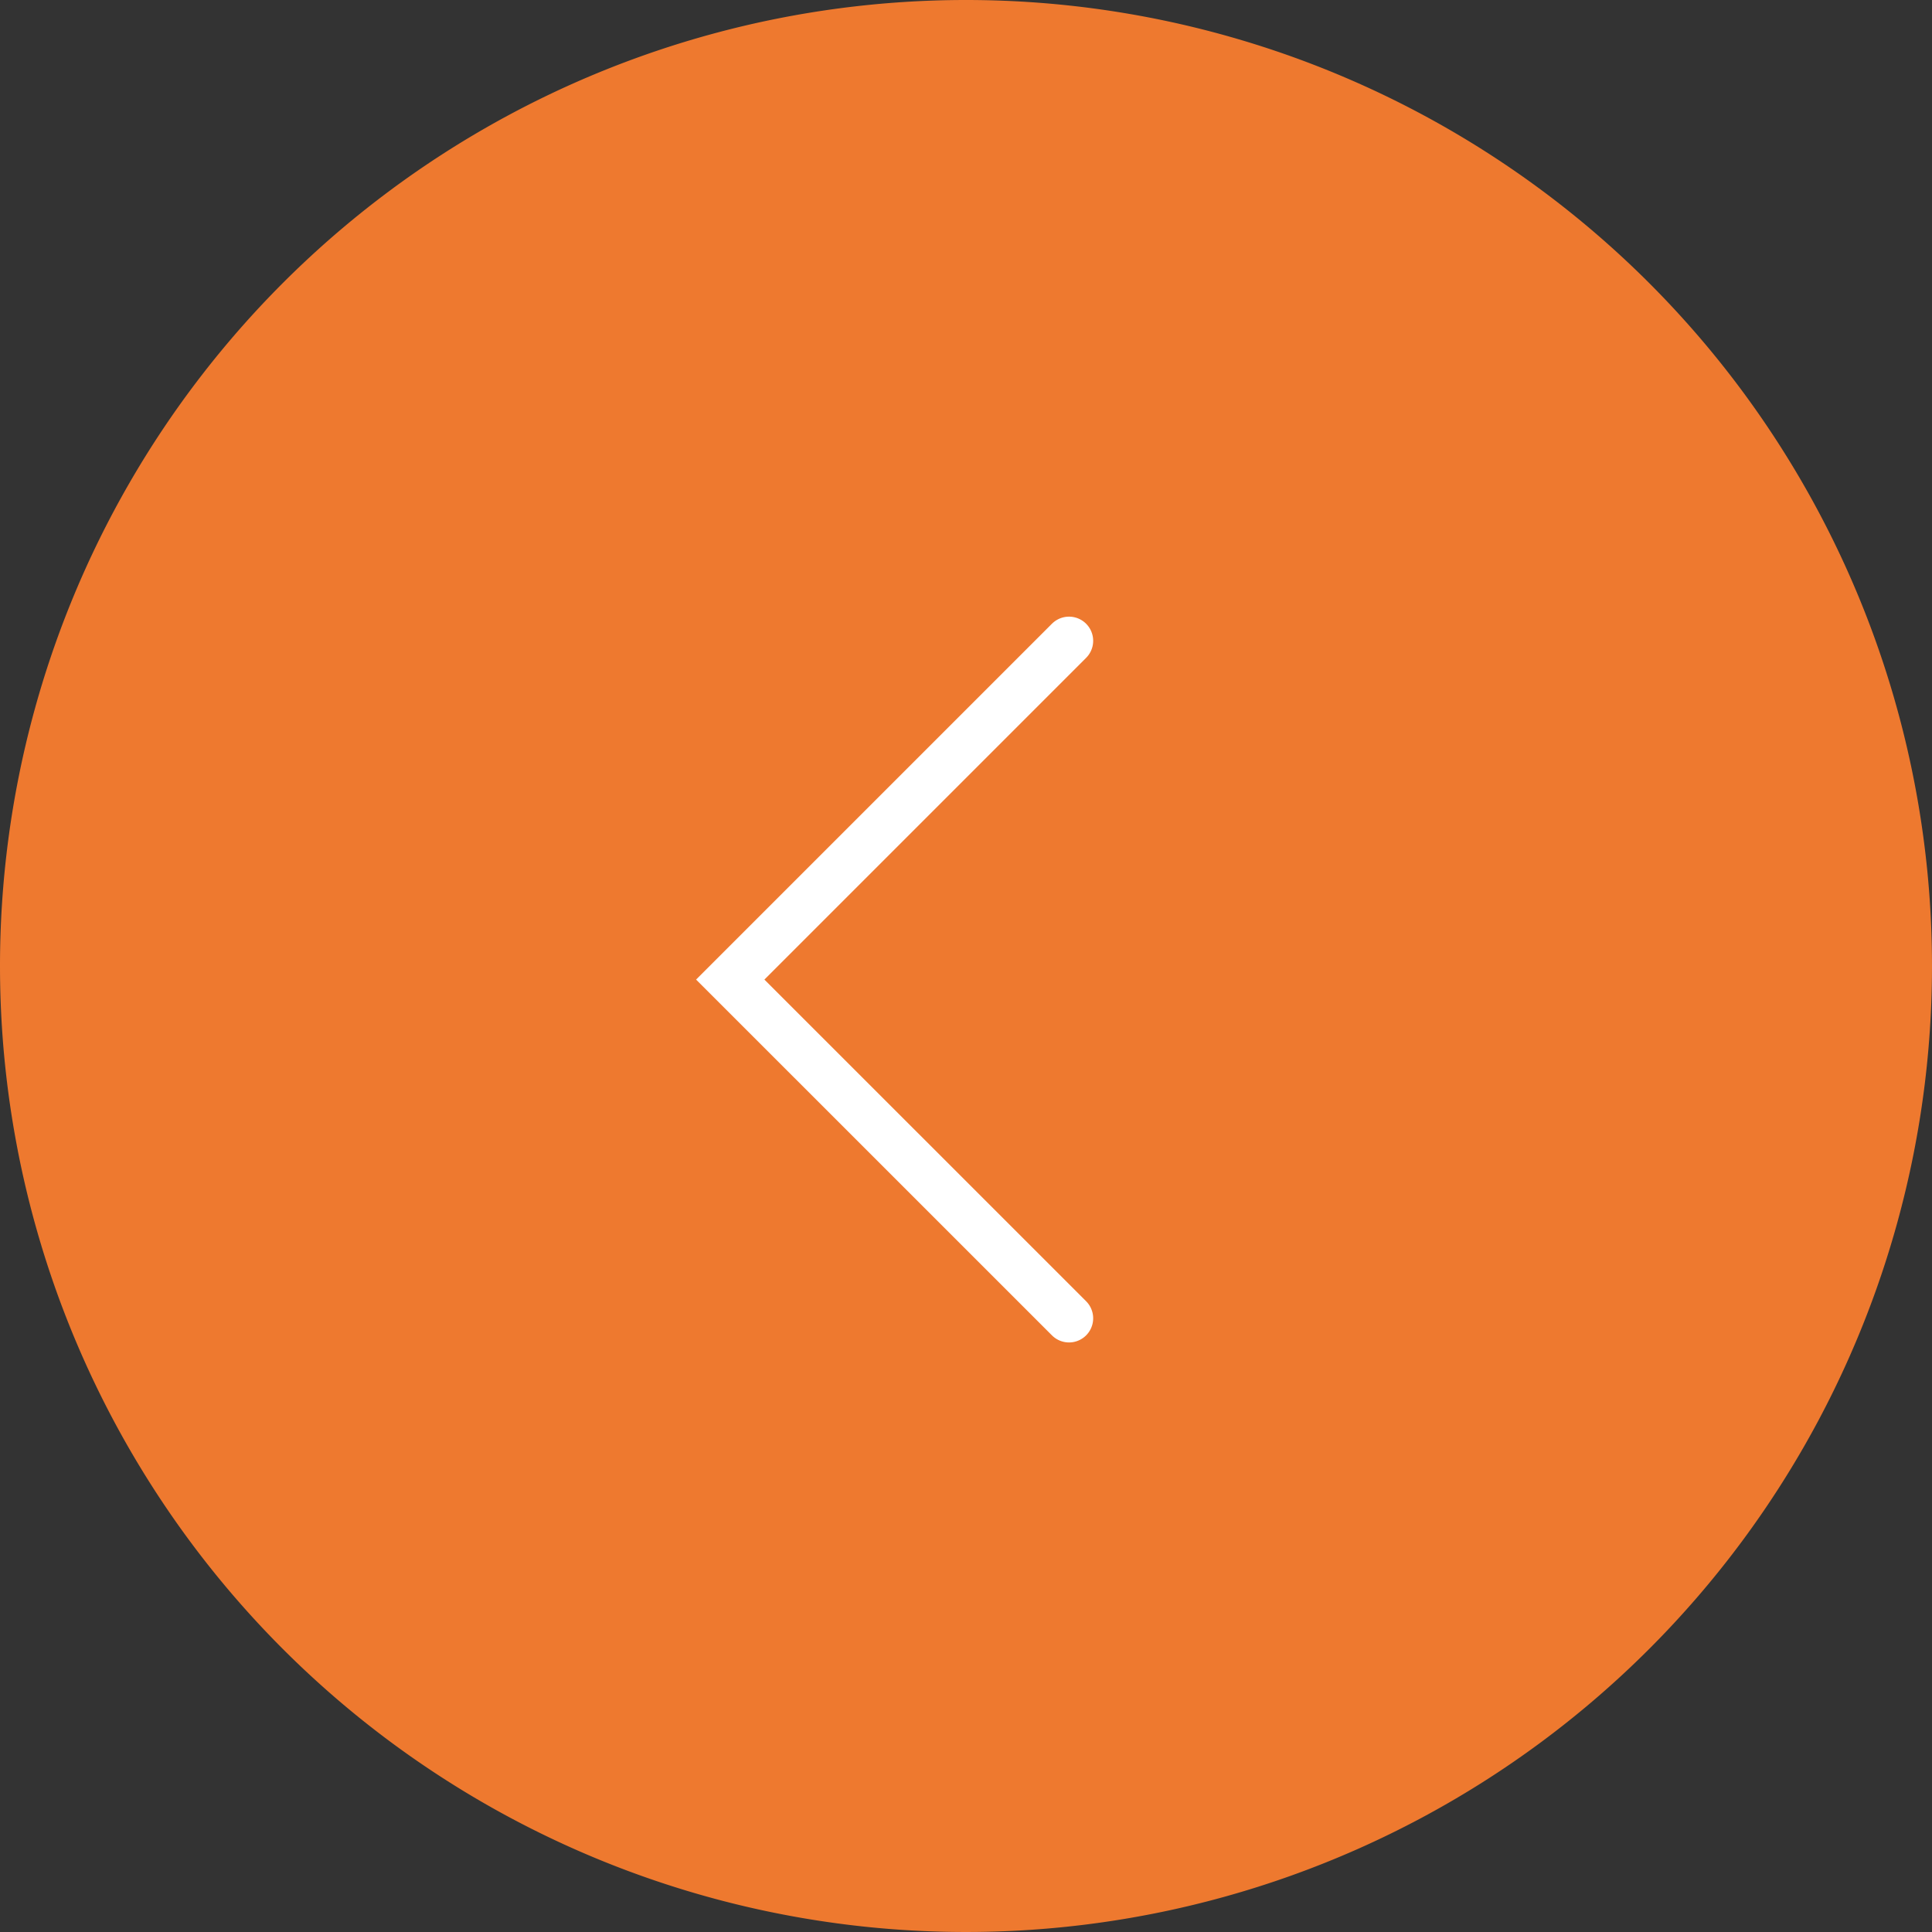 <svg id="arrow_left_primary_40" xmlns="http://www.w3.org/2000/svg" width="40" height="40" viewBox="0 0 40 40">
  <rect x="0" y="0" width="40" height="40" fill="#333333" stroke="none"/>
  <path id="패스_3" data-name="패스 3" d="M20,0A20,20,0,1,1,0,20,20,20,0,0,1,20,0Z" fill="#ee792f"/>
  <path id="패스_1" data-name="패스 1" d="M-379.6,2209.49l-7.014,7.014,7.014,7.013" transform="translate(401.733 -2196.223)" fill="none" stroke="#fff" stroke-linecap="round" stroke-width="1"/>
</svg>
